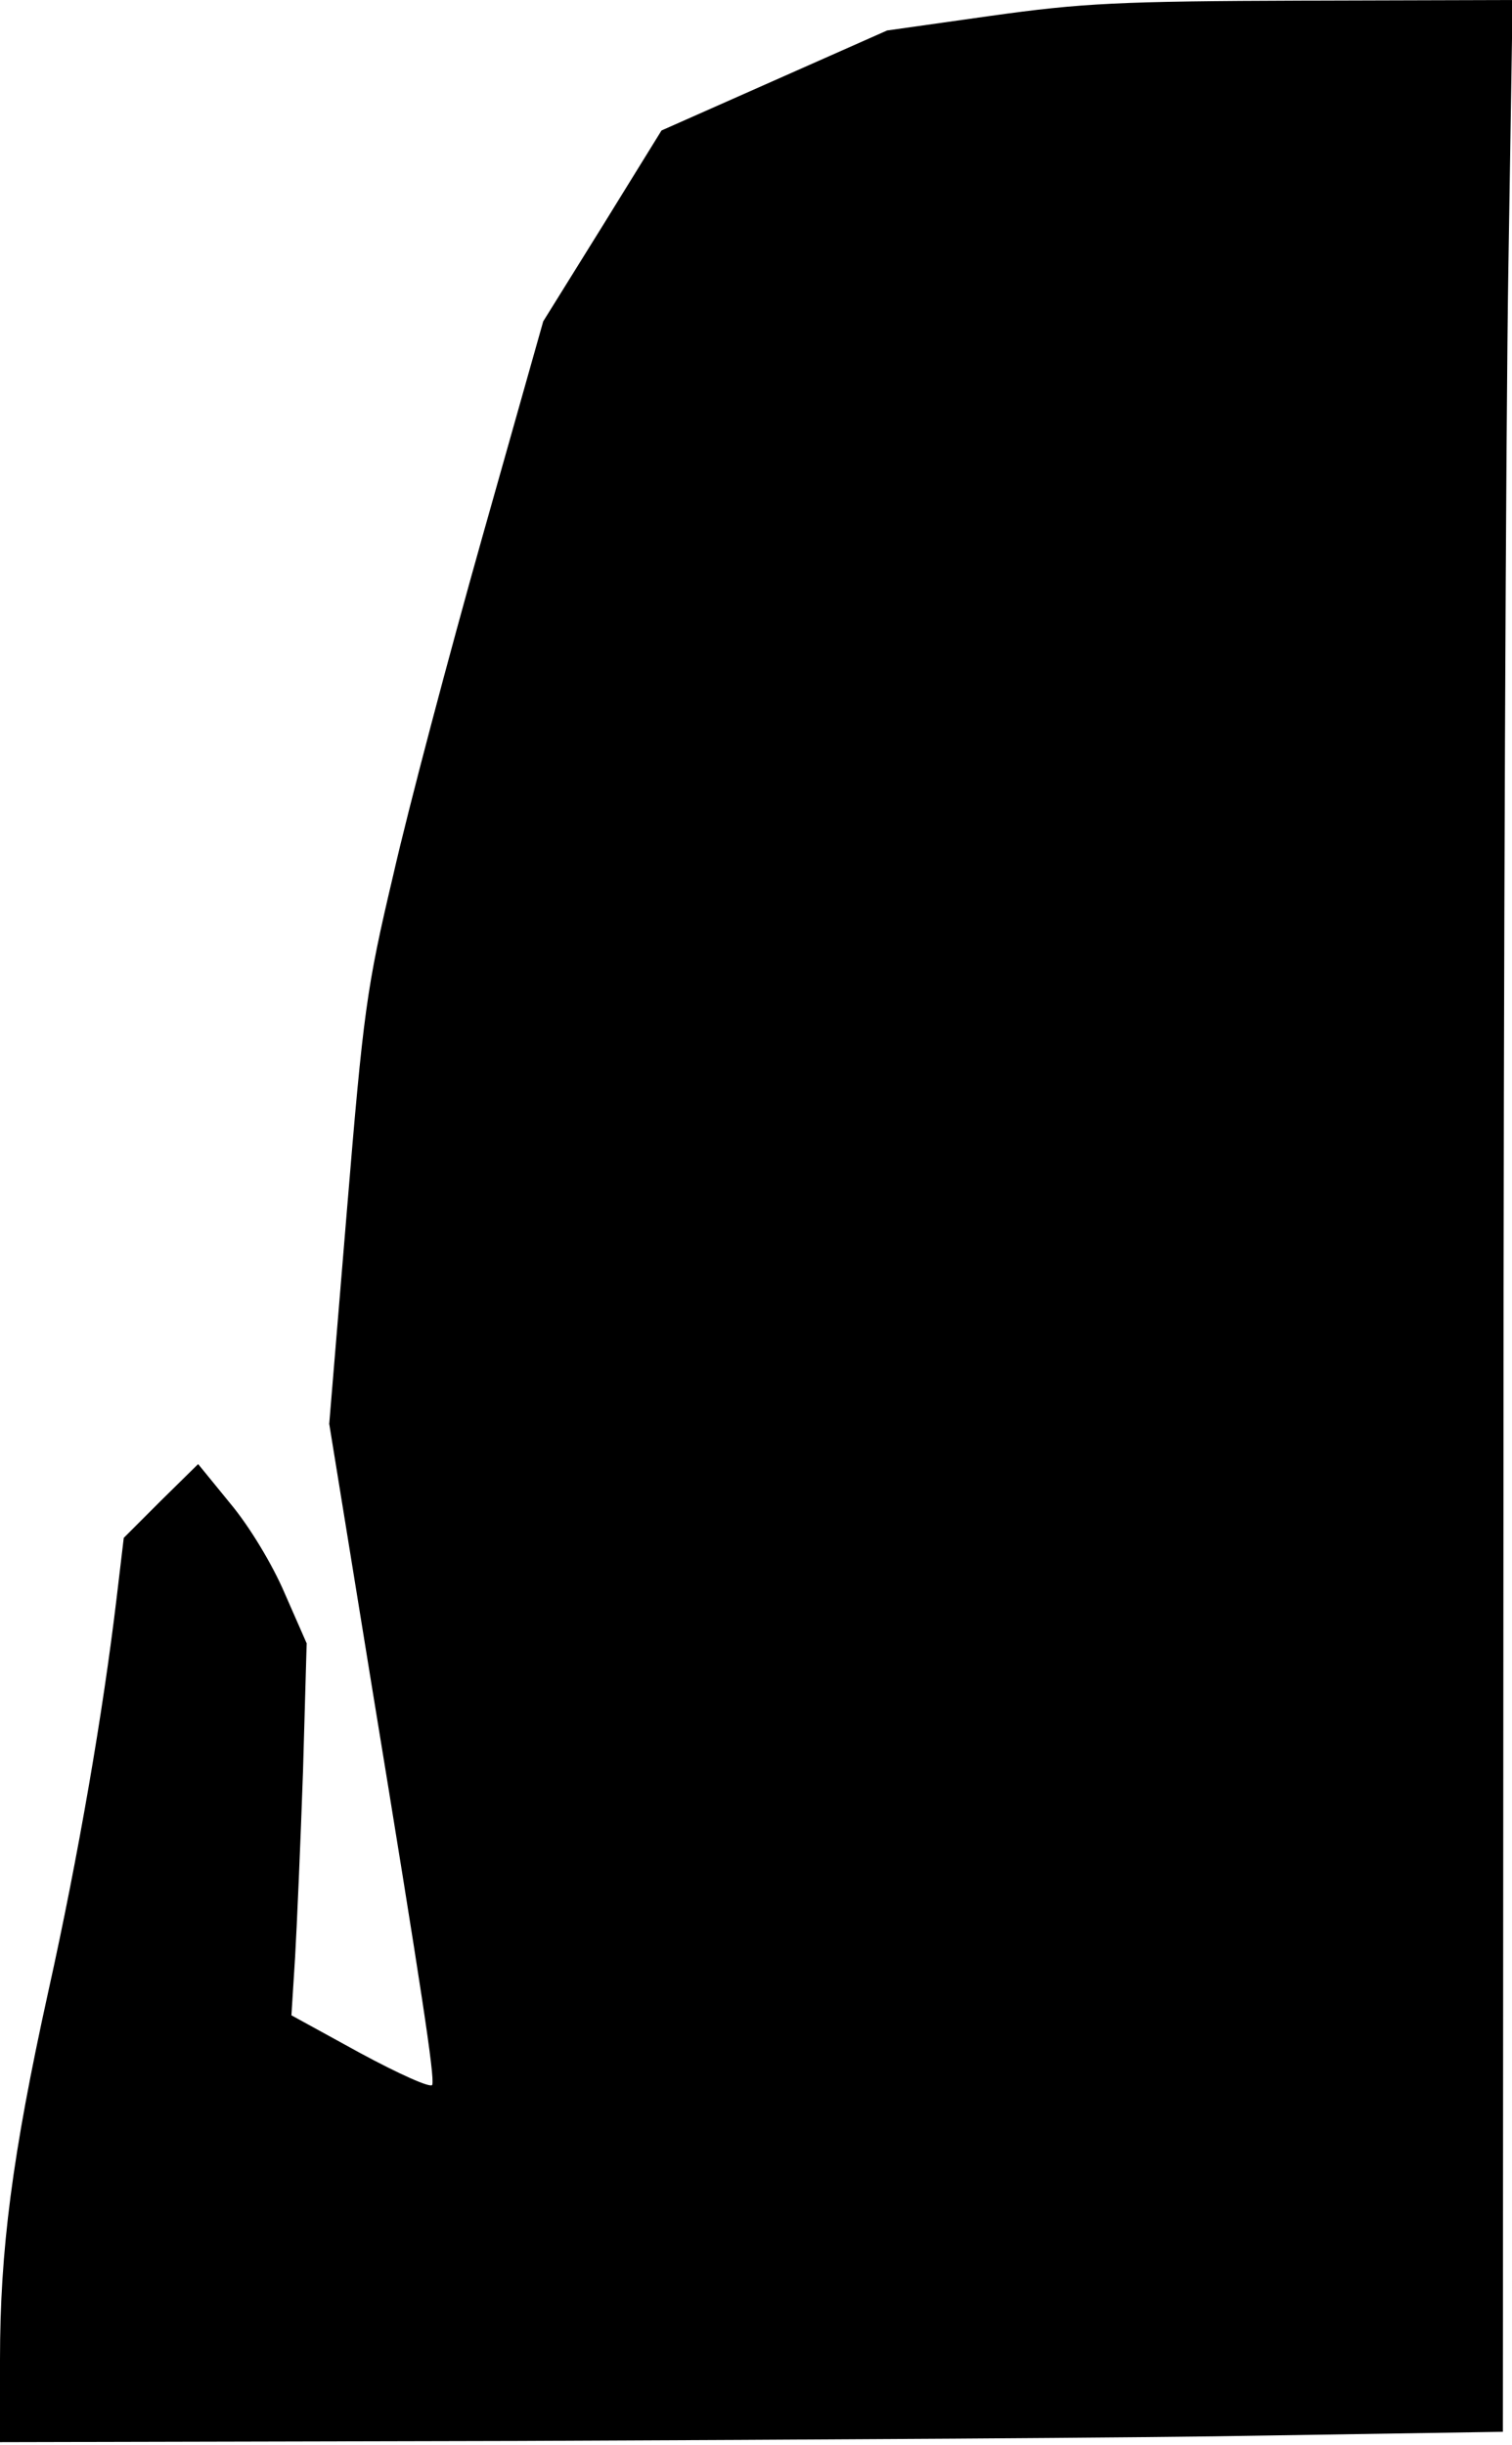 <?xml version="1.0" standalone="no"?>
<!DOCTYPE svg PUBLIC "-//W3C//DTD SVG 20010904//EN"
 "http://www.w3.org/TR/2001/REC-SVG-20010904/DTD/svg10.dtd">
<svg version="1.0" xmlns="http://www.w3.org/2000/svg"
 width="248pt" height="401pt" viewBox="0 0 248 401"
 preserveAspectRatio="xMidYMid meet">
<g transform="translate(0,401) scale(0.1,-0.1)"
fill="#000000" stroke="none">
<path fill="#000000" stroke="none" d="M1625 3984 l-170 -24 -185 -82 -185
-82 -97 -157 -97 -156 -100 -354 c-55 -195 -121 -444 -146 -554 -44 -186 -49
-224 -76 -550 l-29 -350 69 -425 c84 -513 104 -645 100 -659 -2 -6 -55 18
-118 52 l-113 62 6 95 c3 52 9 190 13 305 l6 210 -36 82 c-20 47 -58 110 -89
147 l-53 65 -61 -60 -61 -61 -12 -101 c-22 -184 -62 -419 -112 -644 -59 -268
-79 -423 -79 -603 l0 -135 852 2 c469 2 1024 5 1233 9 l380 6 1 1552 c0 853 4
1750 8 1994 l7 442 -343 -1 c-302 -1 -363 -4 -513 -25z"/>
</g>
</svg>
